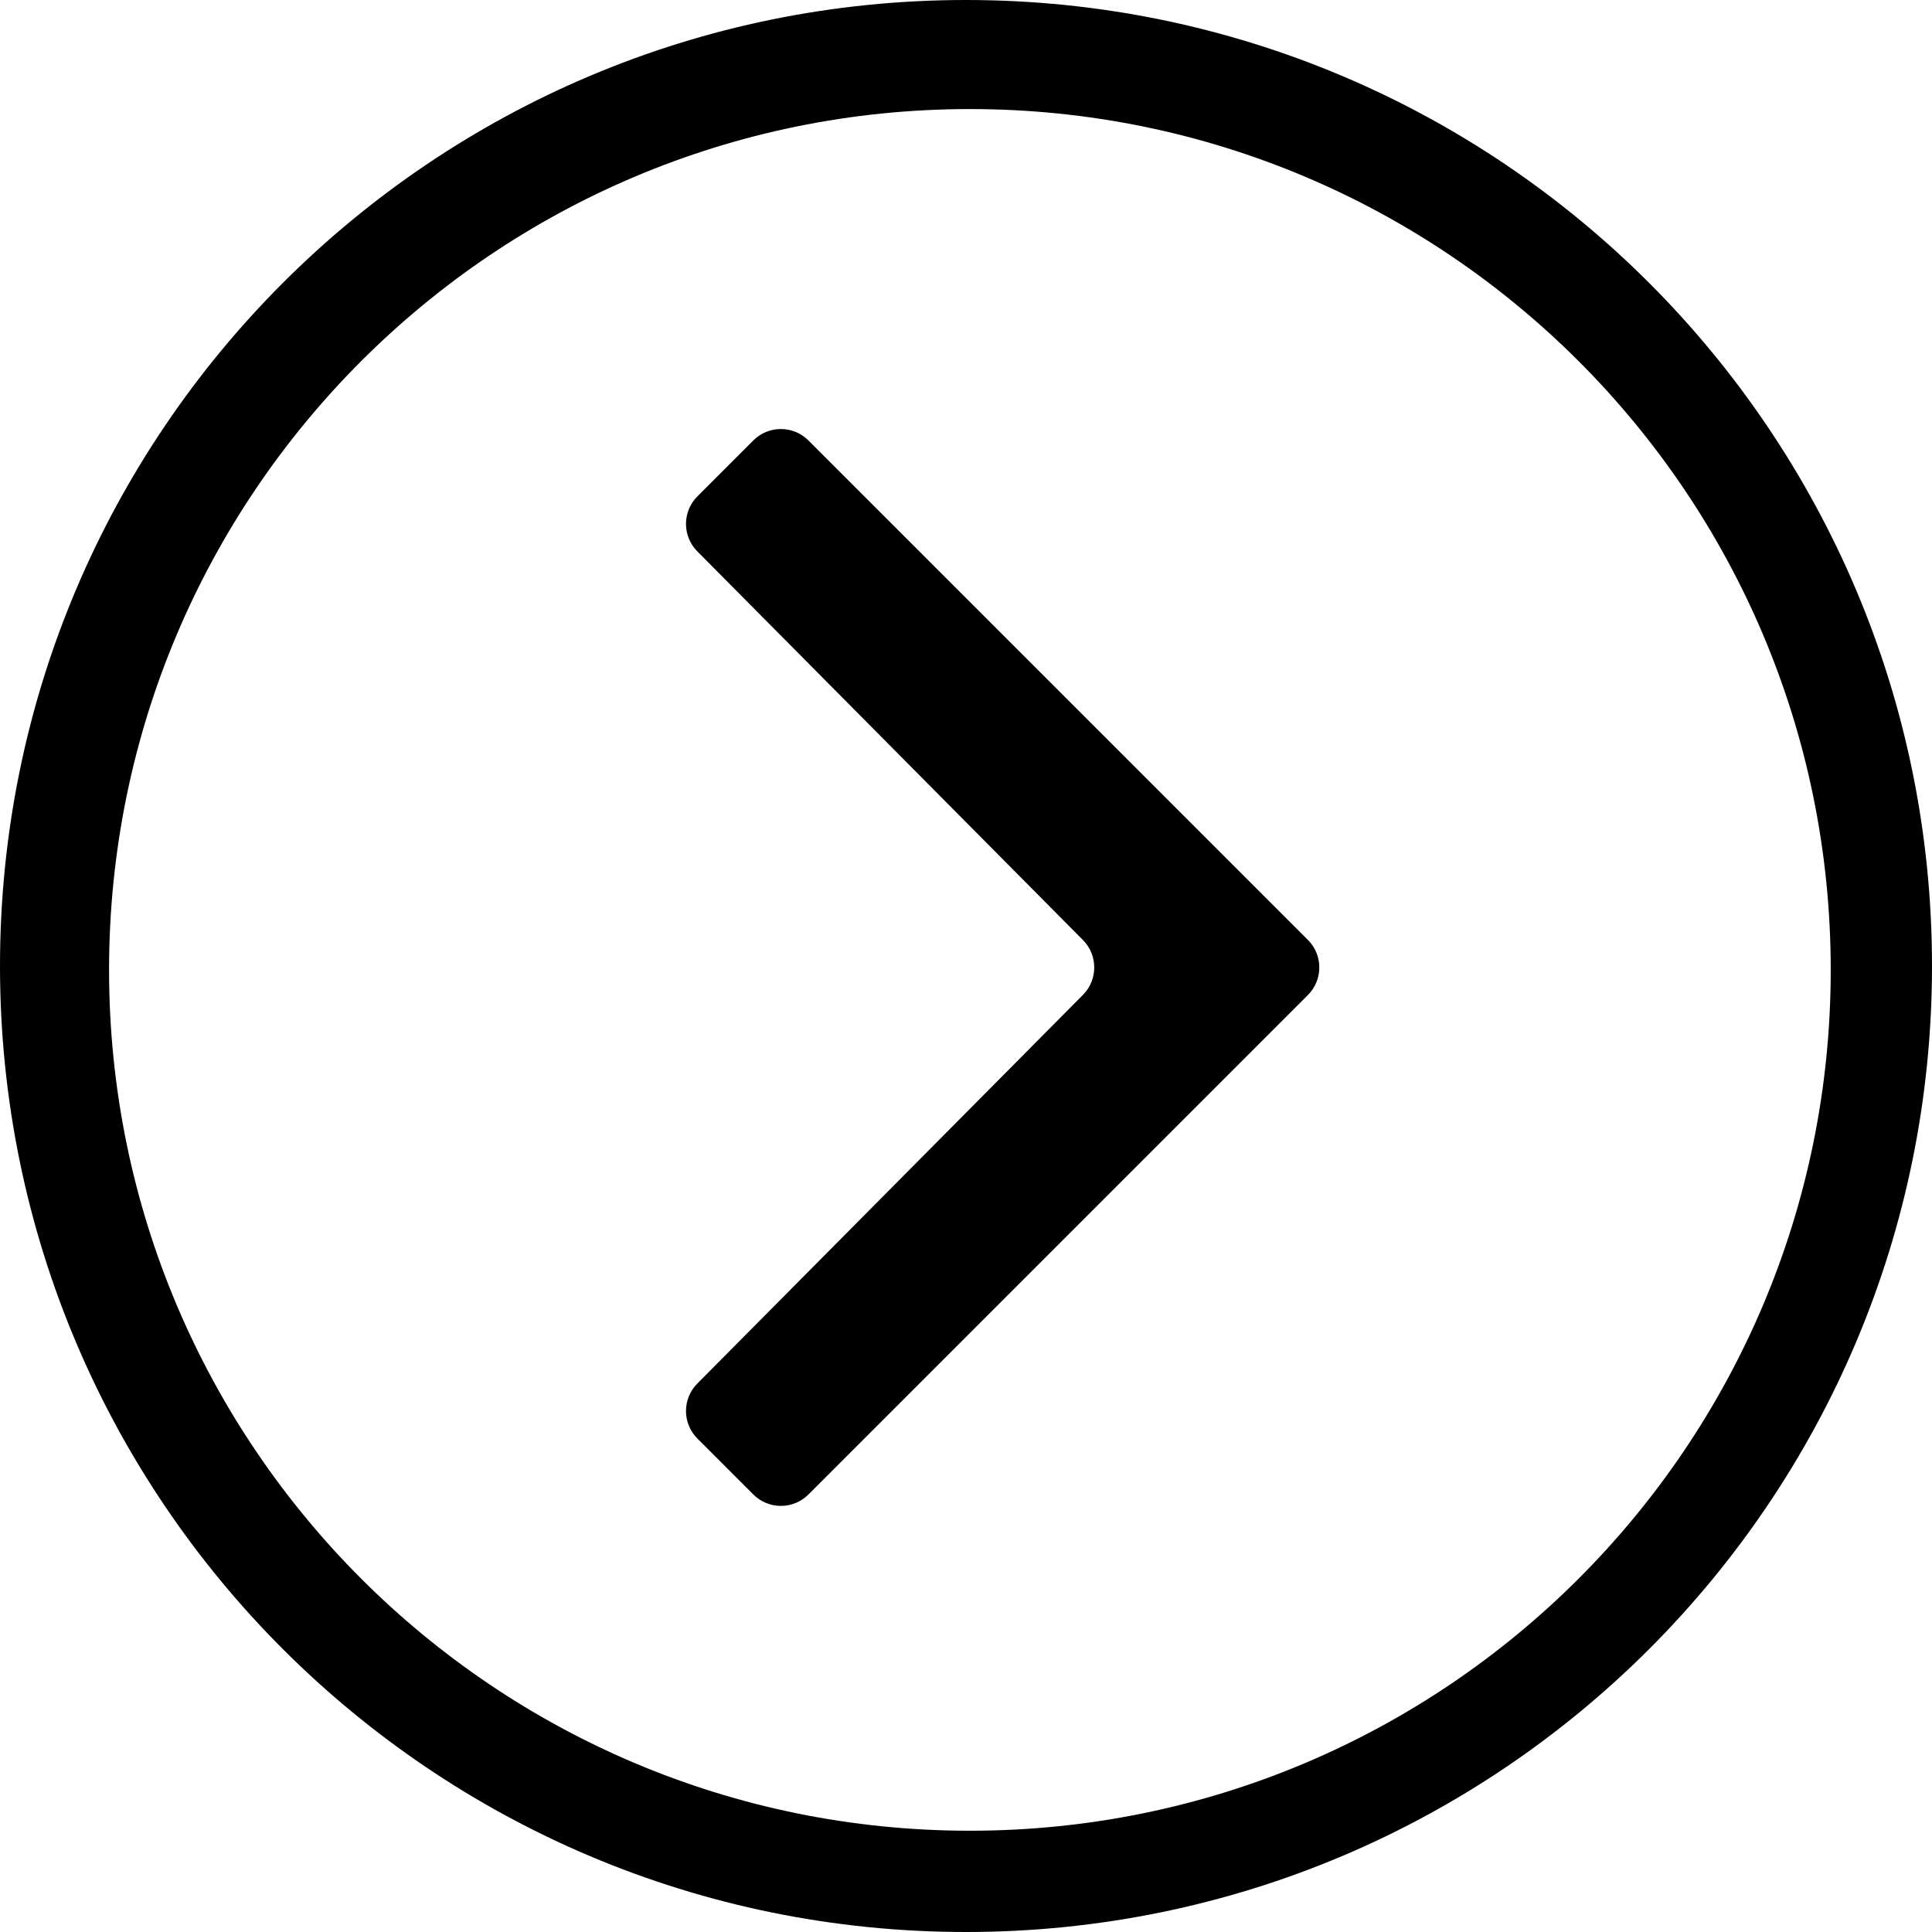 <?xml version="1.0" encoding="UTF-8"?>
<svg width="496px" height="496px" viewBox="0 0 496 496" version="1.1" xmlns="http://www.w3.org/2000/svg" xmlns:xlink="http://www.w3.org/1999/xlink"><g id="Artboard" stroke="none" stroke-width="1" fill="none" fill-rule="evenodd" transform="translate(-168, -141)"><path d="M416,141 C553,141 664,252 664,389 C664,526 553,637 416,637 C279,637 168,526 168,389 C168,252 279,141 416,141 Z M417,169 C294.915,169 196,267.915 196,390 C196,512.085 294.915,611 417,611 C539.085,611 638,512.085 638,390 C638,267.915 539.085,169 417,169 Z M347.016,496.204 L446.022,396.418 C449.89,392.519 449.89,386.231 446.022,382.332 L347.016,282.546 C343.137,278.636 343.149,272.326 347.043,268.432 L361.404,254.071 C365.309,250.166 371.641,250.166 375.546,254.071 L503.779,382.304 C507.684,386.209 507.684,392.541 503.779,396.446 L375.546,524.679 C371.641,528.584 365.309,528.584 361.404,524.679 L347.043,510.318 C343.149,506.424 343.137,500.114 347.016,496.204 Z" id="Combined-Shape-Copy" fill="#000000" fill-rule="nonzero"></path></g></svg>
